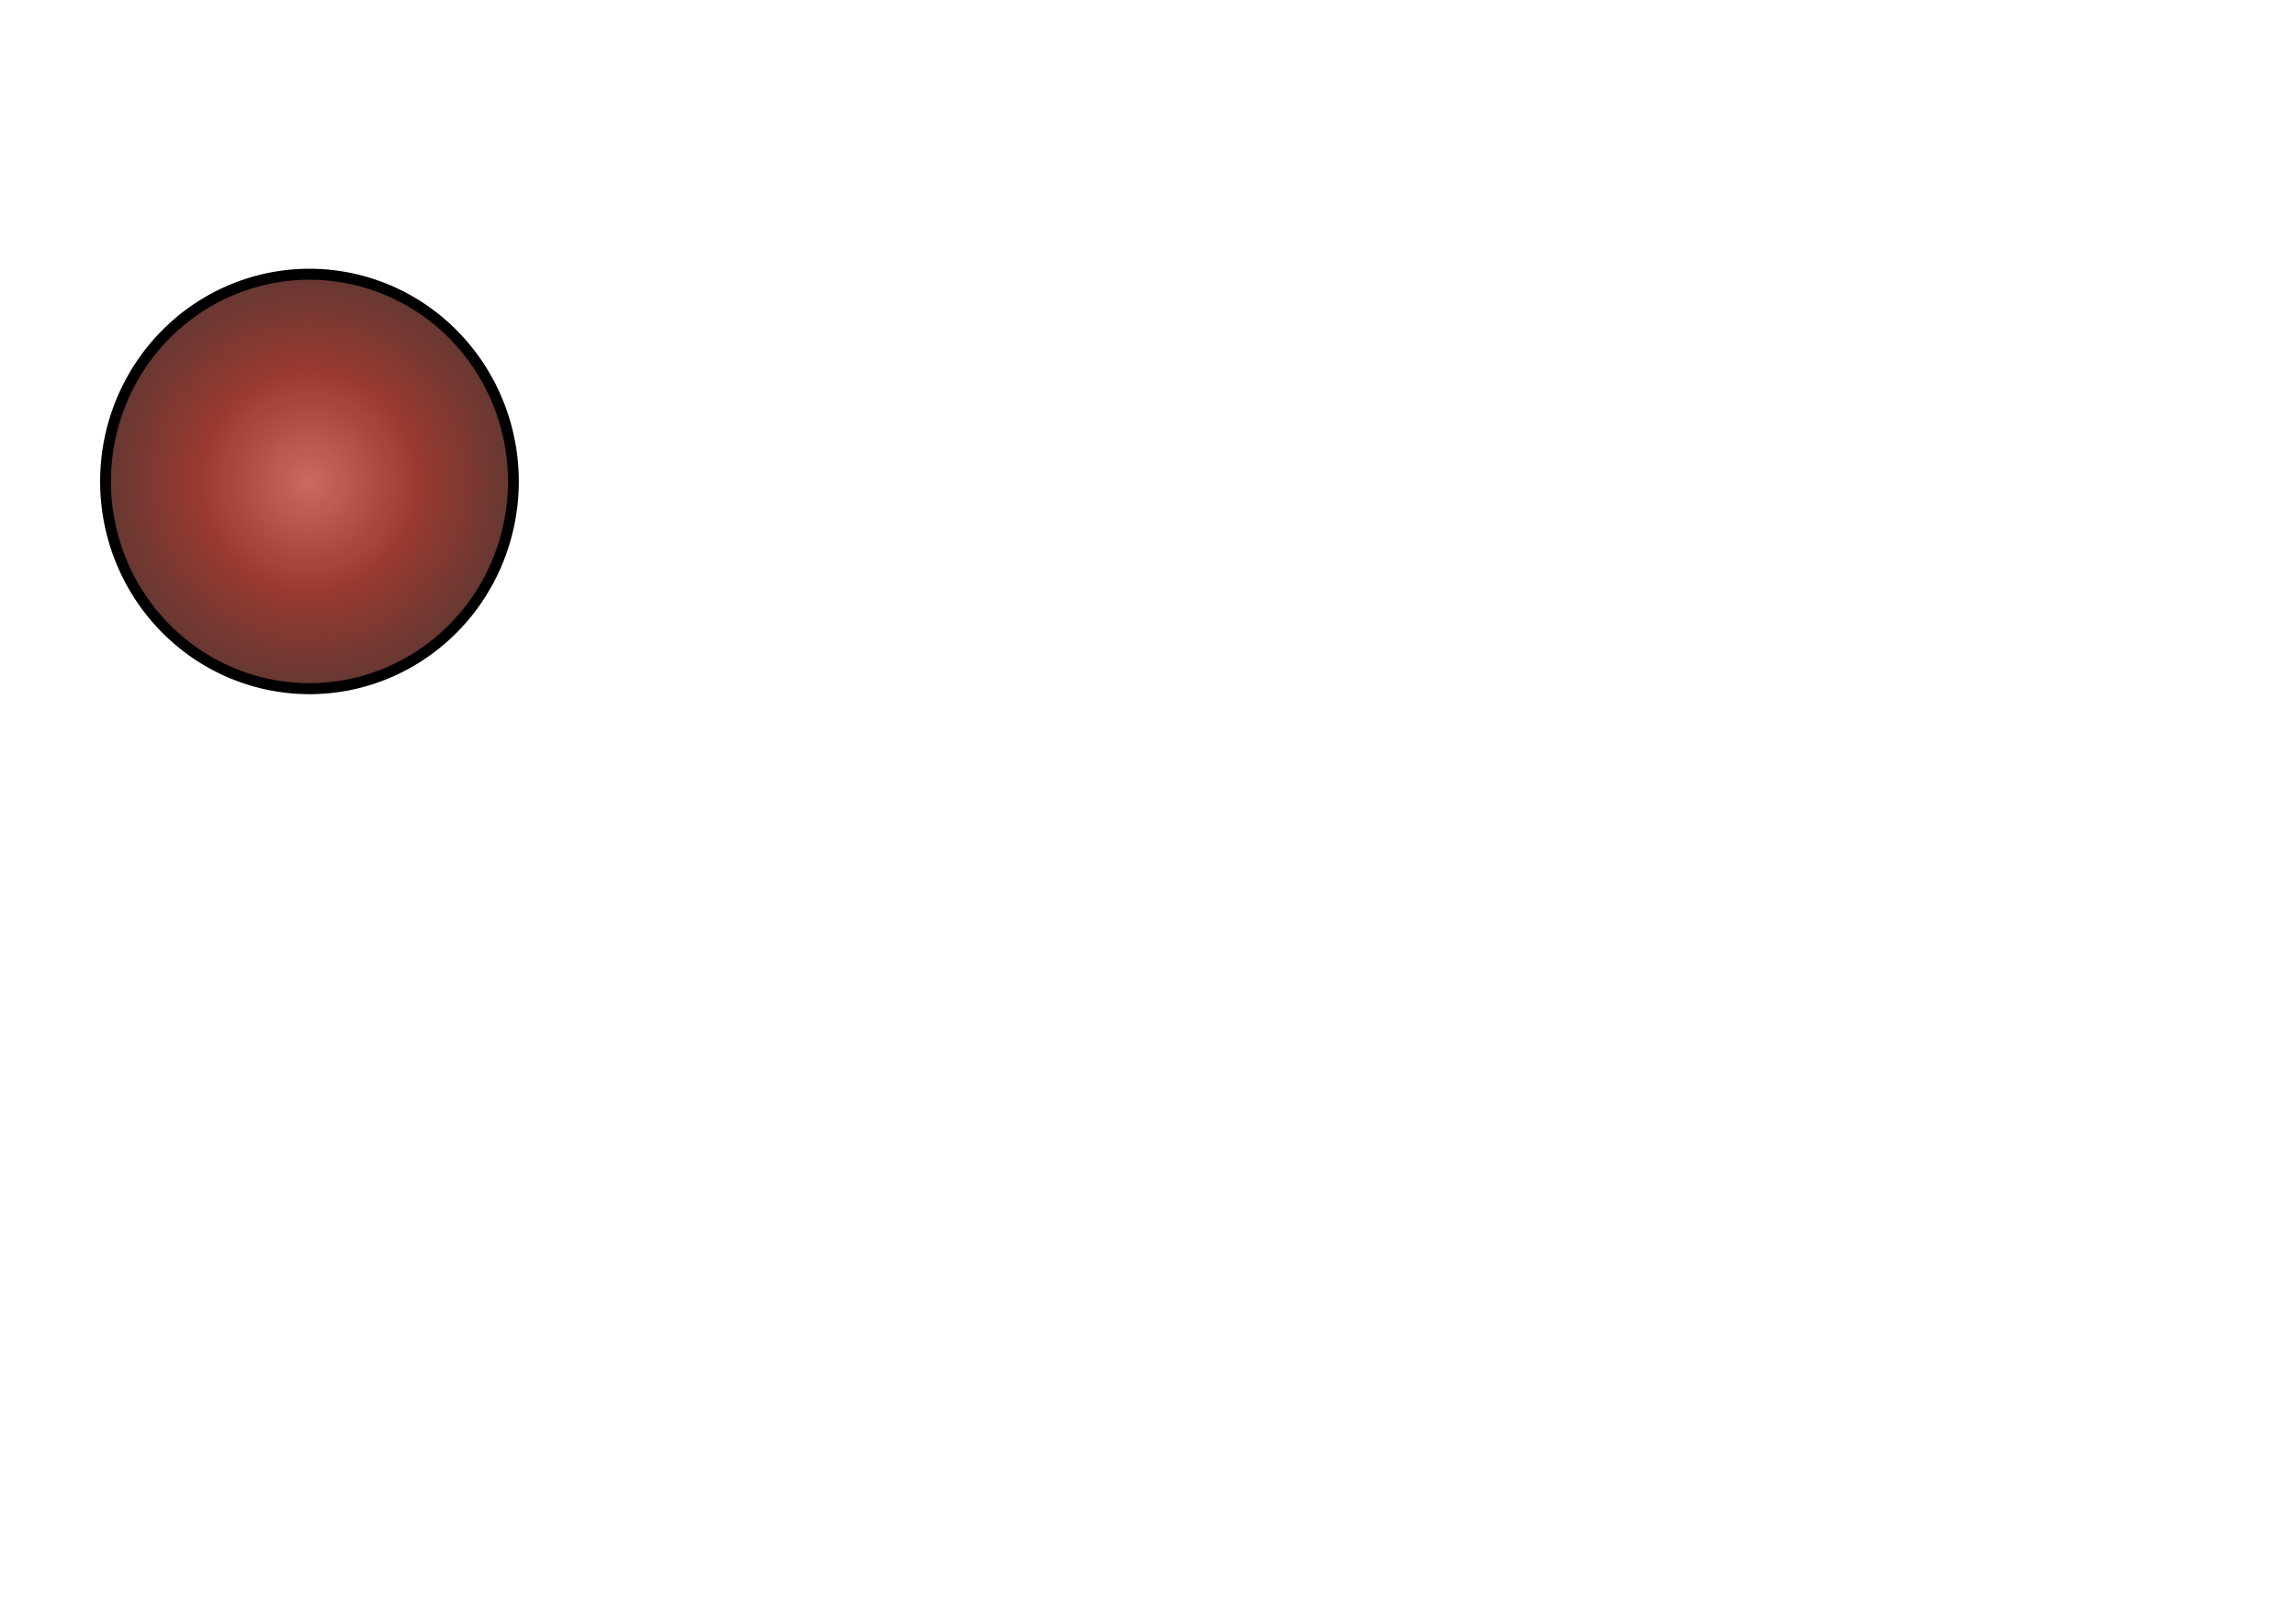 <?xml version="1.0" encoding="UTF-8" standalone="no"?>
<!-- Created with Inkscape (http://www.inkscape.org/) -->

<svg
   xmlns:dc="http://purl.org/dc/elements/1.1/"
   xmlns:cc="http://creativecommons.org/ns#"
   xmlns:rdf="http://www.w3.org/1999/02/22-rdf-syntax-ns#"
   xmlns:svg="http://www.w3.org/2000/svg"
   xmlns="http://www.w3.org/2000/svg"
   xmlns:xlink="http://www.w3.org/1999/xlink"
   xmlns:sodipodi="http://sodipodi.sourceforge.net/DTD/sodipodi-0.dtd"
   xmlns:inkscape="http://www.inkscape.org/namespaces/inkscape"
   width="1052.362"
   height="744.094"
   id="svg2"
   version="1.1"
   inkscape:version="0.47 r22583"
   sodipodi:docname="building-dot-130328.svg"
   inkscape:export-filename="/Users/gregoirepaccoud/Desktop/EARTHBUILDING-WEB/LOGOS/building_dot_hover.png"
   inkscape:export-xdpi="3.6842105"
   inkscape:export-ydpi="3.6842105">
  <defs
     id="defs4">
    <linearGradient
       id="linearGradient3711">
      <stop
         style="stop-color:#1b6b22;stop-opacity:0.529;"
         offset="0"
         id="stop3713" />
      <stop
         id="stop3859"
         offset="0.5"
         style="stop-color:#000000;stop-opacity:0.263;" />
      <stop
         style="stop-color:#000000;stop-opacity:0;"
         offset="1"
         id="stop3715" />
    </linearGradient>
    <linearGradient
       id="linearGradient3620">
      <stop
         style="stop-color:#ca645a;stop-opacity:0.965;"
         offset="0"
         id="stop3622" />
      <stop
         id="stop3630"
         offset="0.5"
         style="stop-color:#963127;stop-opacity:0.957;" />
      <stop
         style="stop-color:#4d1f1a;stop-opacity:0.89;"
         offset="1"
         id="stop3624" />
    </linearGradient>
    <inkscape:perspective
       sodipodi:type="inkscape:persp3d"
       inkscape:vp_x="0 : 526.18109 : 1"
       inkscape:vp_y="0 : 1000 : 0"
       inkscape:vp_z="744.09448 : 526.18109 : 1"
       inkscape:persp3d-origin="372.04724 : 350.78739 : 1"
       id="perspective10" />
    <inkscape:perspective
       id="perspective3674"
       inkscape:persp3d-origin="0.5 : 0.33333333 : 1"
       inkscape:vp_z="1 : 0.5 : 1"
       inkscape:vp_y="0 : 1000 : 0"
       inkscape:vp_x="0 : 0.5 : 1"
       sodipodi:type="inkscape:persp3d" />
    <radialGradient
       inkscape:collect="always"
       xlink:href="#linearGradient3620"
       id="radialGradient3698"
       cx="290.357"
       cy="357.005"
       fx="290.357"
       fy="357.005"
       r="105.019"
       gradientUnits="userSpaceOnUse" />
    <radialGradient
       inkscape:collect="always"
       xlink:href="#linearGradient3711"
       id="radialGradient3717"
       cx="345"
       cy="408.791"
       fx="345"
       fy="408.791"
       r="122.143"
       gradientUnits="userSpaceOnUse" />
    <inkscape:perspective
       id="perspective3876"
       inkscape:persp3d-origin="0.5 : 0.33333333 : 1"
       inkscape:vp_z="1 : 0.5 : 1"
       inkscape:vp_y="0 : 1000 : 0"
       inkscape:vp_x="0 : 0.5 : 1"
       sodipodi:type="inkscape:persp3d" />
    <inkscape:perspective
       id="perspective3876-9"
       inkscape:persp3d-origin="0.5 : 0.33333333 : 1"
       inkscape:vp_z="1 : 0.5 : 1"
       inkscape:vp_y="0 : 1000 : 0"
       inkscape:vp_x="0 : 0.5 : 1"
       sodipodi:type="inkscape:persp3d" />
    <inkscape:perspective
       id="perspective3907"
       inkscape:persp3d-origin="0.5 : 0.33333333 : 1"
       inkscape:vp_z="1 : 0.5 : 1"
       inkscape:vp_y="0 : 1000 : 0"
       inkscape:vp_x="0 : 0.5 : 1"
       sodipodi:type="inkscape:persp3d" />
    <inkscape:perspective
       id="perspective3907-0"
       inkscape:persp3d-origin="0.5 : 0.33333333 : 1"
       inkscape:vp_z="1 : 0.5 : 1"
       inkscape:vp_y="0 : 1000 : 0"
       inkscape:vp_x="0 : 0.5 : 1"
       sodipodi:type="inkscape:persp3d" />
    <inkscape:perspective
       id="perspective3938"
       inkscape:persp3d-origin="0.5 : 0.33333333 : 1"
       inkscape:vp_z="1 : 0.5 : 1"
       inkscape:vp_y="0 : 1000 : 0"
       inkscape:vp_x="0 : 0.5 : 1"
       sodipodi:type="inkscape:persp3d" />
    <inkscape:perspective
       id="perspective3962"
       inkscape:persp3d-origin="0.5 : 0.33333333 : 1"
       inkscape:vp_z="1 : 0.5 : 1"
       inkscape:vp_y="0 : 1000 : 0"
       inkscape:vp_x="0 : 0.5 : 1"
       sodipodi:type="inkscape:persp3d" />
    <inkscape:perspective
       id="perspective3984"
       inkscape:persp3d-origin="0.5 : 0.33333333 : 1"
       inkscape:vp_z="1 : 0.5 : 1"
       inkscape:vp_y="0 : 1000 : 0"
       inkscape:vp_x="0 : 0.5 : 1"
       sodipodi:type="inkscape:persp3d" />
    <inkscape:perspective
       id="perspective3984-9"
       inkscape:persp3d-origin="0.5 : 0.33333333 : 1"
       inkscape:vp_z="1 : 0.5 : 1"
       inkscape:vp_y="0 : 1000 : 0"
       inkscape:vp_x="0 : 0.5 : 1"
       sodipodi:type="inkscape:persp3d" />
    <inkscape:perspective
       id="perspective3984-5"
       inkscape:persp3d-origin="0.5 : 0.33333333 : 1"
       inkscape:vp_z="1 : 0.5 : 1"
       inkscape:vp_y="0 : 1000 : 0"
       inkscape:vp_x="0 : 0.5 : 1"
       sodipodi:type="inkscape:persp3d" />
    <inkscape:perspective
       id="perspective3984-2"
       inkscape:persp3d-origin="0.5 : 0.33333333 : 1"
       inkscape:vp_z="1 : 0.5 : 1"
       inkscape:vp_y="0 : 1000 : 0"
       inkscape:vp_x="0 : 0.5 : 1"
       sodipodi:type="inkscape:persp3d" />
    <inkscape:perspective
       id="perspective3984-3"
       inkscape:persp3d-origin="0.5 : 0.33333333 : 1"
       inkscape:vp_z="1 : 0.5 : 1"
       inkscape:vp_y="0 : 1000 : 0"
       inkscape:vp_x="0 : 0.5 : 1"
       sodipodi:type="inkscape:persp3d" />
    <inkscape:perspective
       id="perspective3984-0"
       inkscape:persp3d-origin="0.5 : 0.33333333 : 1"
       inkscape:vp_z="1 : 0.5 : 1"
       inkscape:vp_y="0 : 1000 : 0"
       inkscape:vp_x="0 : 0.5 : 1"
       sodipodi:type="inkscape:persp3d" />
    <inkscape:perspective
       id="perspective4051"
       inkscape:persp3d-origin="0.5 : 0.33333333 : 1"
       inkscape:vp_z="1 : 0.5 : 1"
       inkscape:vp_y="0 : 1000 : 0"
       inkscape:vp_x="0 : 0.5 : 1"
       sodipodi:type="inkscape:persp3d" />
    <inkscape:perspective
       id="perspective4073"
       inkscape:persp3d-origin="0.5 : 0.33333333 : 1"
       inkscape:vp_z="1 : 0.5 : 1"
       inkscape:vp_y="0 : 1000 : 0"
       inkscape:vp_x="0 : 0.5 : 1"
       sodipodi:type="inkscape:persp3d" />
    <inkscape:perspective
       id="perspective4319"
       inkscape:persp3d-origin="0.5 : 0.33333333 : 1"
       inkscape:vp_z="1 : 0.5 : 1"
       inkscape:vp_y="0 : 1000 : 0"
       inkscape:vp_x="0 : 0.5 : 1"
       sodipodi:type="inkscape:persp3d" />
    <inkscape:perspective
       id="perspective4341"
       inkscape:persp3d-origin="0.5 : 0.33333333 : 1"
       inkscape:vp_z="1 : 0.5 : 1"
       inkscape:vp_y="0 : 1000 : 0"
       inkscape:vp_x="0 : 0.5 : 1"
       sodipodi:type="inkscape:persp3d" />
    <inkscape:perspective
       id="perspective4396"
       inkscape:persp3d-origin="0.5 : 0.33333333 : 1"
       inkscape:vp_z="1 : 0.5 : 1"
       inkscape:vp_y="0 : 1000 : 0"
       inkscape:vp_x="0 : 0.5 : 1"
       sodipodi:type="inkscape:persp3d" />
    <radialGradient
       inkscape:collect="always"
       xlink:href="#linearGradient3620-9"
       id="radialGradient3698-3"
       cx="290.357"
       cy="357.005"
       fx="290.357"
       fy="357.005"
       r="105.019"
       gradientUnits="userSpaceOnUse" />
    <linearGradient
       id="linearGradient3620-9">
      <stop
         style="stop-color:#326e96;stop-opacity:0.761;"
         offset="0"
         id="stop3622-8" />
      <stop
         id="stop3630-6"
         offset="0.5"
         style="stop-color:#4688a5;stop-opacity:0.671;" />
      <stop
         style="stop-color:#2f85d6;stop-opacity:0.584;"
         offset="1"
         id="stop3624-5" />
    </linearGradient>
    <inkscape:perspective
       id="perspective4439"
       inkscape:persp3d-origin="0.5 : 0.33333333 : 1"
       inkscape:vp_z="1 : 0.5 : 1"
       inkscape:vp_y="0 : 1000 : 0"
       inkscape:vp_x="0 : 0.5 : 1"
       sodipodi:type="inkscape:persp3d" />
    <inkscape:perspective
       id="perspective4461"
       inkscape:persp3d-origin="0.5 : 0.33333333 : 1"
       inkscape:vp_z="1 : 0.5 : 1"
       inkscape:vp_y="0 : 1000 : 0"
       inkscape:vp_x="0 : 0.5 : 1"
       sodipodi:type="inkscape:persp3d" />
    <inkscape:perspective
       id="perspective4461-7"
       inkscape:persp3d-origin="0.5 : 0.33333333 : 1"
       inkscape:vp_z="1 : 0.5 : 1"
       inkscape:vp_y="0 : 1000 : 0"
       inkscape:vp_x="0 : 0.5 : 1"
       sodipodi:type="inkscape:persp3d" />
    <inkscape:perspective
       id="perspective4461-3"
       inkscape:persp3d-origin="0.5 : 0.33333333 : 1"
       inkscape:vp_z="1 : 0.5 : 1"
       inkscape:vp_y="0 : 1000 : 0"
       inkscape:vp_x="0 : 0.5 : 1"
       sodipodi:type="inkscape:persp3d" />
    <inkscape:perspective
       id="perspective3726"
       inkscape:persp3d-origin="0.5 : 0.33333333 : 1"
       inkscape:vp_z="1 : 0.5 : 1"
       inkscape:vp_y="0 : 1000 : 0"
       inkscape:vp_x="0 : 0.5 : 1"
       sodipodi:type="inkscape:persp3d" />
    <inkscape:perspective
       id="perspective3758"
       inkscape:persp3d-origin="0.5 : 0.33333333 : 1"
       inkscape:vp_z="1 : 0.5 : 1"
       inkscape:vp_y="0 : 1000 : 0"
       inkscape:vp_x="0 : 0.5 : 1"
       sodipodi:type="inkscape:persp3d" />
    <inkscape:perspective
       id="perspective3785"
       inkscape:persp3d-origin="0.5 : 0.33333333 : 1"
       inkscape:vp_z="1 : 0.5 : 1"
       inkscape:vp_y="0 : 1000 : 0"
       inkscape:vp_x="0 : 0.5 : 1"
       sodipodi:type="inkscape:persp3d" />
    <inkscape:perspective
       id="perspective3826"
       inkscape:persp3d-origin="0.5 : 0.33333333 : 1"
       inkscape:vp_z="1 : 0.5 : 1"
       inkscape:vp_y="0 : 1000 : 0"
       inkscape:vp_x="0 : 0.5 : 1"
       sodipodi:type="inkscape:persp3d" />
    <clipPath
       clipPathUnits="userSpaceOnUse"
       id="clipPath3877">
      <path
         sodipodi:type="arc"
         style="fill:#ffffff;fill-opacity:0.44;stroke:none;display:inline"
         id="path3879"
         sodipodi:cx="290.35715"
         sodipodi:cy="357.00504"
         sodipodi:rx="99.64286"
         sodipodi:ry="99.64286"
         d="m 390,357.005 a 99.643,99.643 0 1 1 -199.286,0 99.643,99.643 0 1 1 199.286,0 z"
         transform="matrix(0.938,0,0,0.953,71.679,66.503)"
         mask="none" />
    </clipPath>
    <clipPath
       clipPathUnits="userSpaceOnUse"
       id="clipPath3881">
      <path
         sodipodi:type="arc"
         style="fill:#ffffff;fill-opacity:0.44;stroke:none;display:inline"
         id="path3883"
         sodipodi:cx="290.35715"
         sodipodi:cy="357.00504"
         sodipodi:rx="99.64286"
         sodipodi:ry="99.64286"
         d="m 390,357.005 a 99.643,99.643 0 1 1 -199.286,0 99.643,99.643 0 1 1 199.286,0 z"
         transform="matrix(0.938,0,0,0.953,71.679,66.503)"
         mask="none" />
    </clipPath>
    <clipPath
       clipPathUnits="userSpaceOnUse"
       id="clipPath3885">
      <path
         sodipodi:type="arc"
         style="fill:#ffffff;fill-opacity:0.44;stroke:none;display:inline"
         id="path3887"
         sodipodi:cx="290.35715"
         sodipodi:cy="357.00504"
         sodipodi:rx="99.64286"
         sodipodi:ry="99.64286"
         d="m 390,357.005 a 99.643,99.643 0 1 1 -199.286,0 99.643,99.643 0 1 1 199.286,0 z"
         transform="matrix(0.938,0,0,0.953,71.679,66.503)"
         mask="none" />
    </clipPath>
  </defs>
  <sodipodi:namedview
     id="base"
     pagecolor="#ffffff"
     bordercolor="#666666"
     borderopacity="1.0"
     inkscape:pageopacity="0.0"
     inkscape:pageshadow="2"
     inkscape:zoom="0.7"
     inkscape:cx="195.38394"
     inkscape:cy="587.56064"
     inkscape:document-units="px"
     inkscape:current-layer="layer2"
     showgrid="false"
     inkscape:snap-global="false"
     inkscape:window-width="1276"
     inkscape:window-height="756"
     inkscape:window-x="299"
     inkscape:window-y="354"
     inkscape:window-maximized="0"
     showguides="true"
     inkscape:guide-bbox="true">
    <sodipodi:guide
       orientation="0,1"
       position="-88.571,621.429"
       id="guide2875" />
    <sodipodi:guide
       orientation="0,1"
       position="-80,427.143"
       id="guide2877" />
  </sodipodi:namedview>
  <g
     inkscape:groupmode="layer"
     id="layer3"
     inkscape:label="rectangle"
     style="display:none"
     transform="translate(0,-308.268)">
    <rect
       style="fill:#5fa45d;fill-opacity:0.708;stroke:none;display:inline"
       id="rect3723"
       width="298.5"
       height="259.609"
       x="196.434"
       y="275.555"
       inkscape:export-filename="/Users/gregoirepaccoud/Desktop/EARTHBUILDING-WEB/LOGOS/building_h25.png"
       inkscape:export-xdpi="8.7437172"
       inkscape:export-ydpi="8.7437172" />
  </g>
  <g
     inkscape:groupmode="layer"
     id="layer2"
     inkscape:label="dégradé rond"
     style="display:inline"
     transform="translate(0,-308.268)">
    <path
       sodipodi:type="arc"
       style="fill:url(#radialGradient3698);fill-opacity:1;stroke:#000000;stroke-width:5.289;stroke-miterlimit:4;stroke-opacity:1;stroke-dasharray:none"
       id="path3613-7"
       sodipodi:cx="290.35715"
       sodipodi:cy="357.00504"
       sodipodi:rx="99.64286"
       sodipodi:ry="99.64286"
       d="m 390,357.005 a 99.643,99.643 0 1 1 -199.286,0 99.643,99.643 0 1 1 199.286,0 z"
       transform="matrix(0.938,0,0,0.953,-130.517,188.679)"
       mask="none"
       inkscape:export-filename="/Users/gregoirepaccoud/Documents/WEB/geowiki/GWrepoLocal1/earthbuilding/src/static/img/building_dot.png"
       inkscape:export-xdpi="2.3440132"
       inkscape:export-ydpi="2.3440132" />
  </g>
  <g
     inkscape:groupmode="layer"
     id="layer4"
     inkscape:label="transparence rond"
     style="display:none"
     transform="translate(0,-308.268)">
    <path
       sodipodi:type="arc"
       style="fill:url(#radialGradient3717);fill-opacity:1;fill-rule:evenodd;stroke:#000000;stroke-width:0;stroke-linecap:butt;stroke-linejoin:miter;stroke-miterlimit:4;stroke-opacity:1;stroke-dasharray:none;display:inline"
       id="path2816"
       sodipodi:cx="345"
       sodipodi:cy="408.79074"
       sodipodi:rx="122.14286"
       sodipodi:ry="122.14286"
       d="m 467.143,408.791 a 122.143,122.143 0 1 1 -244.286,0 122.143,122.143 0 1 1 244.286,0 z"
       transform="matrix(1,0,0,-1,-202,937.581)" />
  </g>
  <g
     inkscape:groupmode="layer"
     id="layer5"
     inkscape:label="contenu logo"
     style="display:none"
     transform="translate(0,-308.268)">
    <path
       style="fill:#ffffff;fill-opacity:0.93;stroke:#000000;stroke-width:1px;stroke-linecap:butt;stroke-linejoin:miter;stroke-opacity:1"
       d="m 239.72,427.835 c 16.666,-0.673 11.503,0.766 50.003,-2.02 1.897,-24.684 4.61,-48.96 5.303,-74.246 9.66,1.591 11.785,0.168 17.678,0.253 1.347,40.184 2.694,51.873 4.041,74.499 44.57,5.006 79.97,0.842 119.956,1.263 l -2.02,56.821 -126.522,41.164 -65.407,-41.921 -3.03,-55.811 z"
       id="path3691"
       sodipodi:nodetypes="cccccccccc"
       clip-path="url(#clipPath3885)"
       transform="translate(-202,122)" />
    <path
       style="fill:#c3c3c3;fill-opacity:1;stroke:#000000;stroke-width:1px;stroke-linecap:butt;stroke-linejoin:miter;stroke-opacity:1"
       d="m 241.932,440.695 82.833,-0.505 1.263,-20.961 -5.051,-0.253 23.486,-15.657 29.042,15.91 -11.617,0.505 c 1.584,9.444 1.853,9.848 2.778,19.951 14.43,1.503 55.558,0.337 83.338,0.505 l 3.03,57.579 -134.855,19.698 -77.277,-51.518 3.03,-25.254 z"
       id="path3834"
       sodipodi:nodetypes="ccccccccccccc"
       clip-path="url(#clipPath3881)"
       transform="translate(-202,122)" />
    <path
       style="fill:#9b9b9e;fill-opacity:1;stroke:#000000;stroke-width:1px;stroke-linecap:butt;stroke-linejoin:miter;stroke-opacity:1"
       d="m 233.406,454.898 c 47.14,-1.179 65.16,0.29 141.421,-3.536 0,-6.734 -0.688,-14.156 0,-20.203 7.123,0.104 14.061,-0.163 20.708,-1.01 2.282,7.141 0.653,14.282 0.98,21.422 l 0.536,-15.361 c 6.299,1.131 12.174,0.565 18.004,-0.179 0.705,5.986 0.254,9.661 0.061,13.852 9.704,-0.283 18.616,1.809 27.896,2.796 l -85.863,67.879 -98.995,-15.657 -24.749,-50.003 z"
       id="path3836"
       sodipodi:nodetypes="cccccccccccc"
       clip-path="url(#clipPath3877)"
       transform="translate(-202,122)" />
    <path
       style="fill:none;stroke:#000000;stroke-width:1px;stroke-linecap:butt;stroke-linejoin:miter;stroke-opacity:1"
       d="m 227.062,565.745 0,0 z"
       id="path3689" />
  </g>
  <g
     inkscape:groupmode="layer"
     id="layer1"
     inkscape:label="WOrk"
     style="display:none"
     transform="translate(0,-308.268)">
    <path
       sodipodi:type="arc"
       style="fill:none;stroke:#000000;stroke-width:0;stroke-miterlimit:4;stroke-opacity:1;stroke-dasharray:none;stroke-dashoffset:0;display:inline"
       id="path3795"
       sodipodi:cx="346.73486"
       sodipodi:cy="406.62216"
       sodipodi:rx="94.701797"
       sodipodi:ry="94.701797"
       d="m 441.437,406.622 a 94.702,94.702 0 1 1 -189.404,0 94.702,94.702 0 1 1 189.404,0 z"
       transform="matrix(0.989,0,0,1.003,-200.472,121.057)" />
  </g>
</svg>
